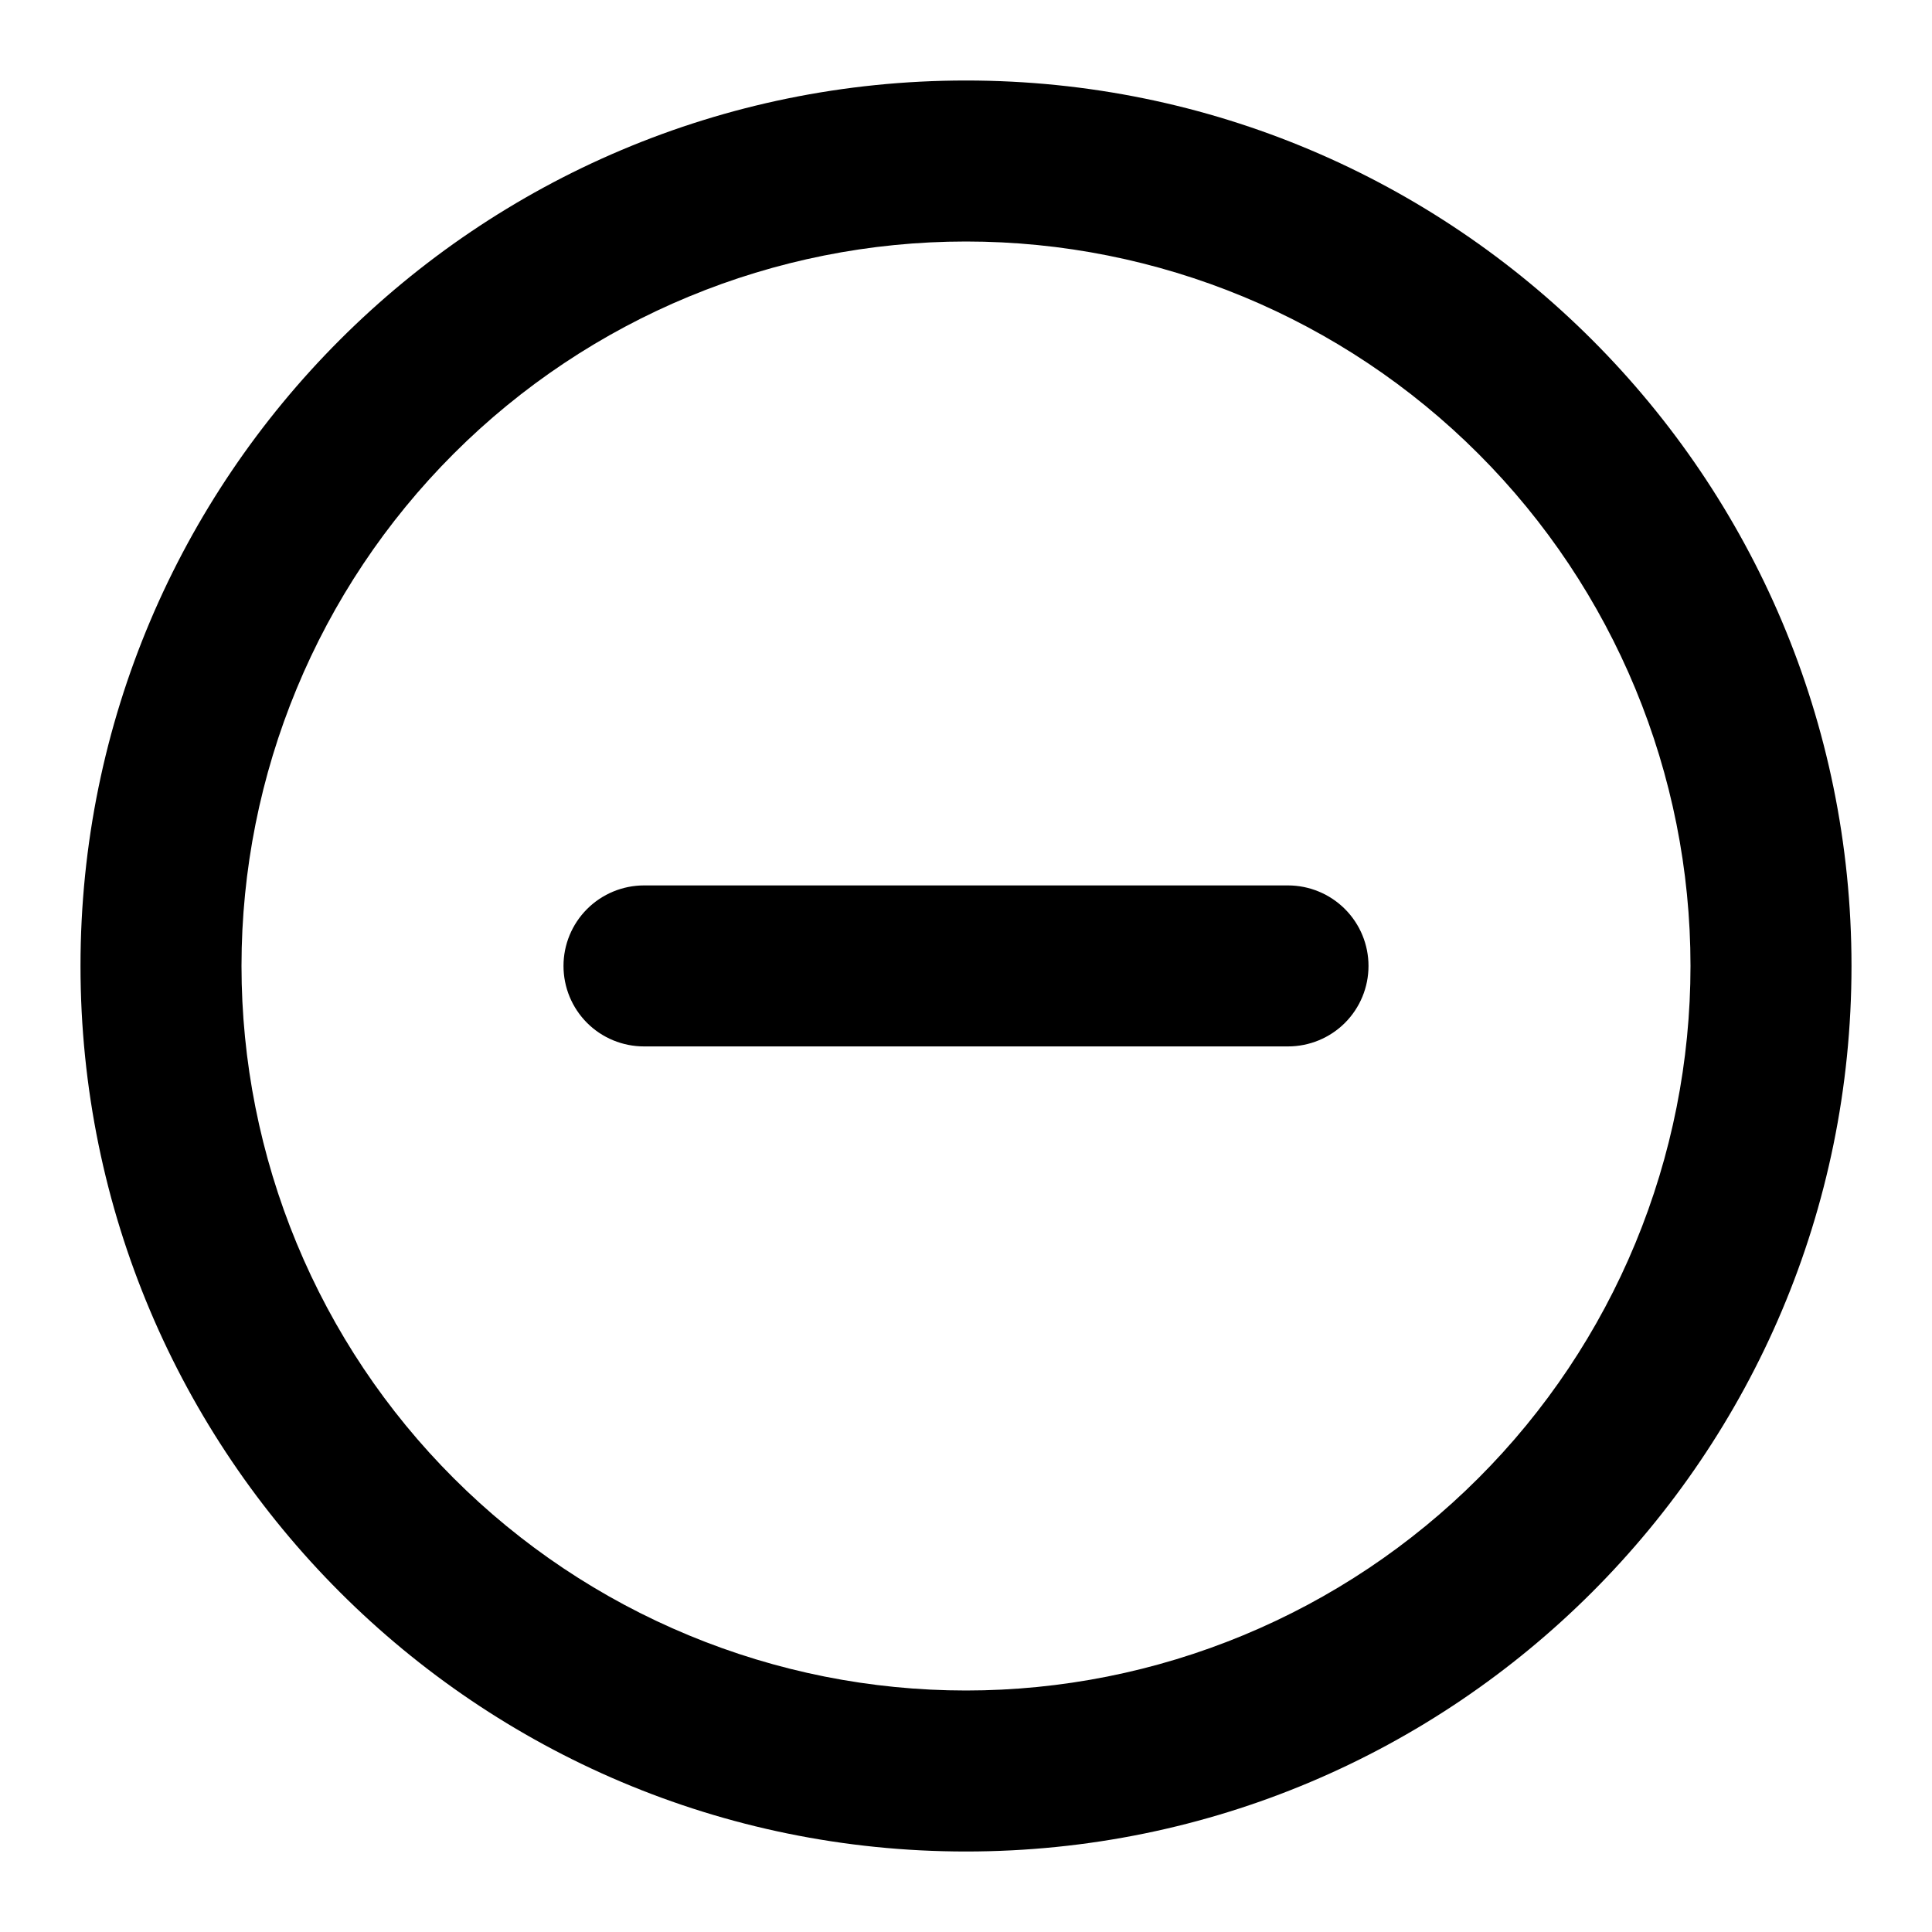 <svg width="24" height="24" viewBox="0 0 24 24" fill="none" xmlns="http://www.w3.org/2000/svg">
<path d="M8 10.999C7.735 10.999 7.48 11.105 7.293 11.292C7.105 11.48 7 11.734 7 11.999C7 12.265 7.105 12.519 7.293 12.707C7.48 12.894 7.735 12.999 8 12.999H16C16.265 12.999 16.52 12.894 16.707 12.707C16.895 12.519 17 12.265 17 11.999C17 11.734 16.895 11.48 16.707 11.292C16.52 11.105 16.265 10.999 16 10.999H8Z" fill="black"/>
<path fill-rule="evenodd" clip-rule="evenodd" d="M23 11.999C23 18.075 18.075 23 12 23C5.925 23 1 18.075 1 11.999C1 5.925 5.925 1 12 1C18.075 1 23 5.925 23 11.999ZM21 11.999C21 13.181 20.767 14.352 20.315 15.444C19.863 16.536 19.2 17.528 18.364 18.363C17.528 19.199 16.536 19.862 15.444 20.314C14.352 20.767 13.182 21 12 21C10.818 21 9.648 20.767 8.556 20.314C7.464 19.862 6.472 19.199 5.636 18.363C4.8 17.528 4.137 16.536 3.685 15.444C3.233 14.352 3 13.181 3 11.999C3 9.613 3.948 7.323 5.636 5.636C7.324 3.948 9.613 3 12 3C14.387 3 16.676 3.948 18.364 5.636C20.052 7.323 21 9.613 21 11.999Z" fill="black"/>
</svg>
